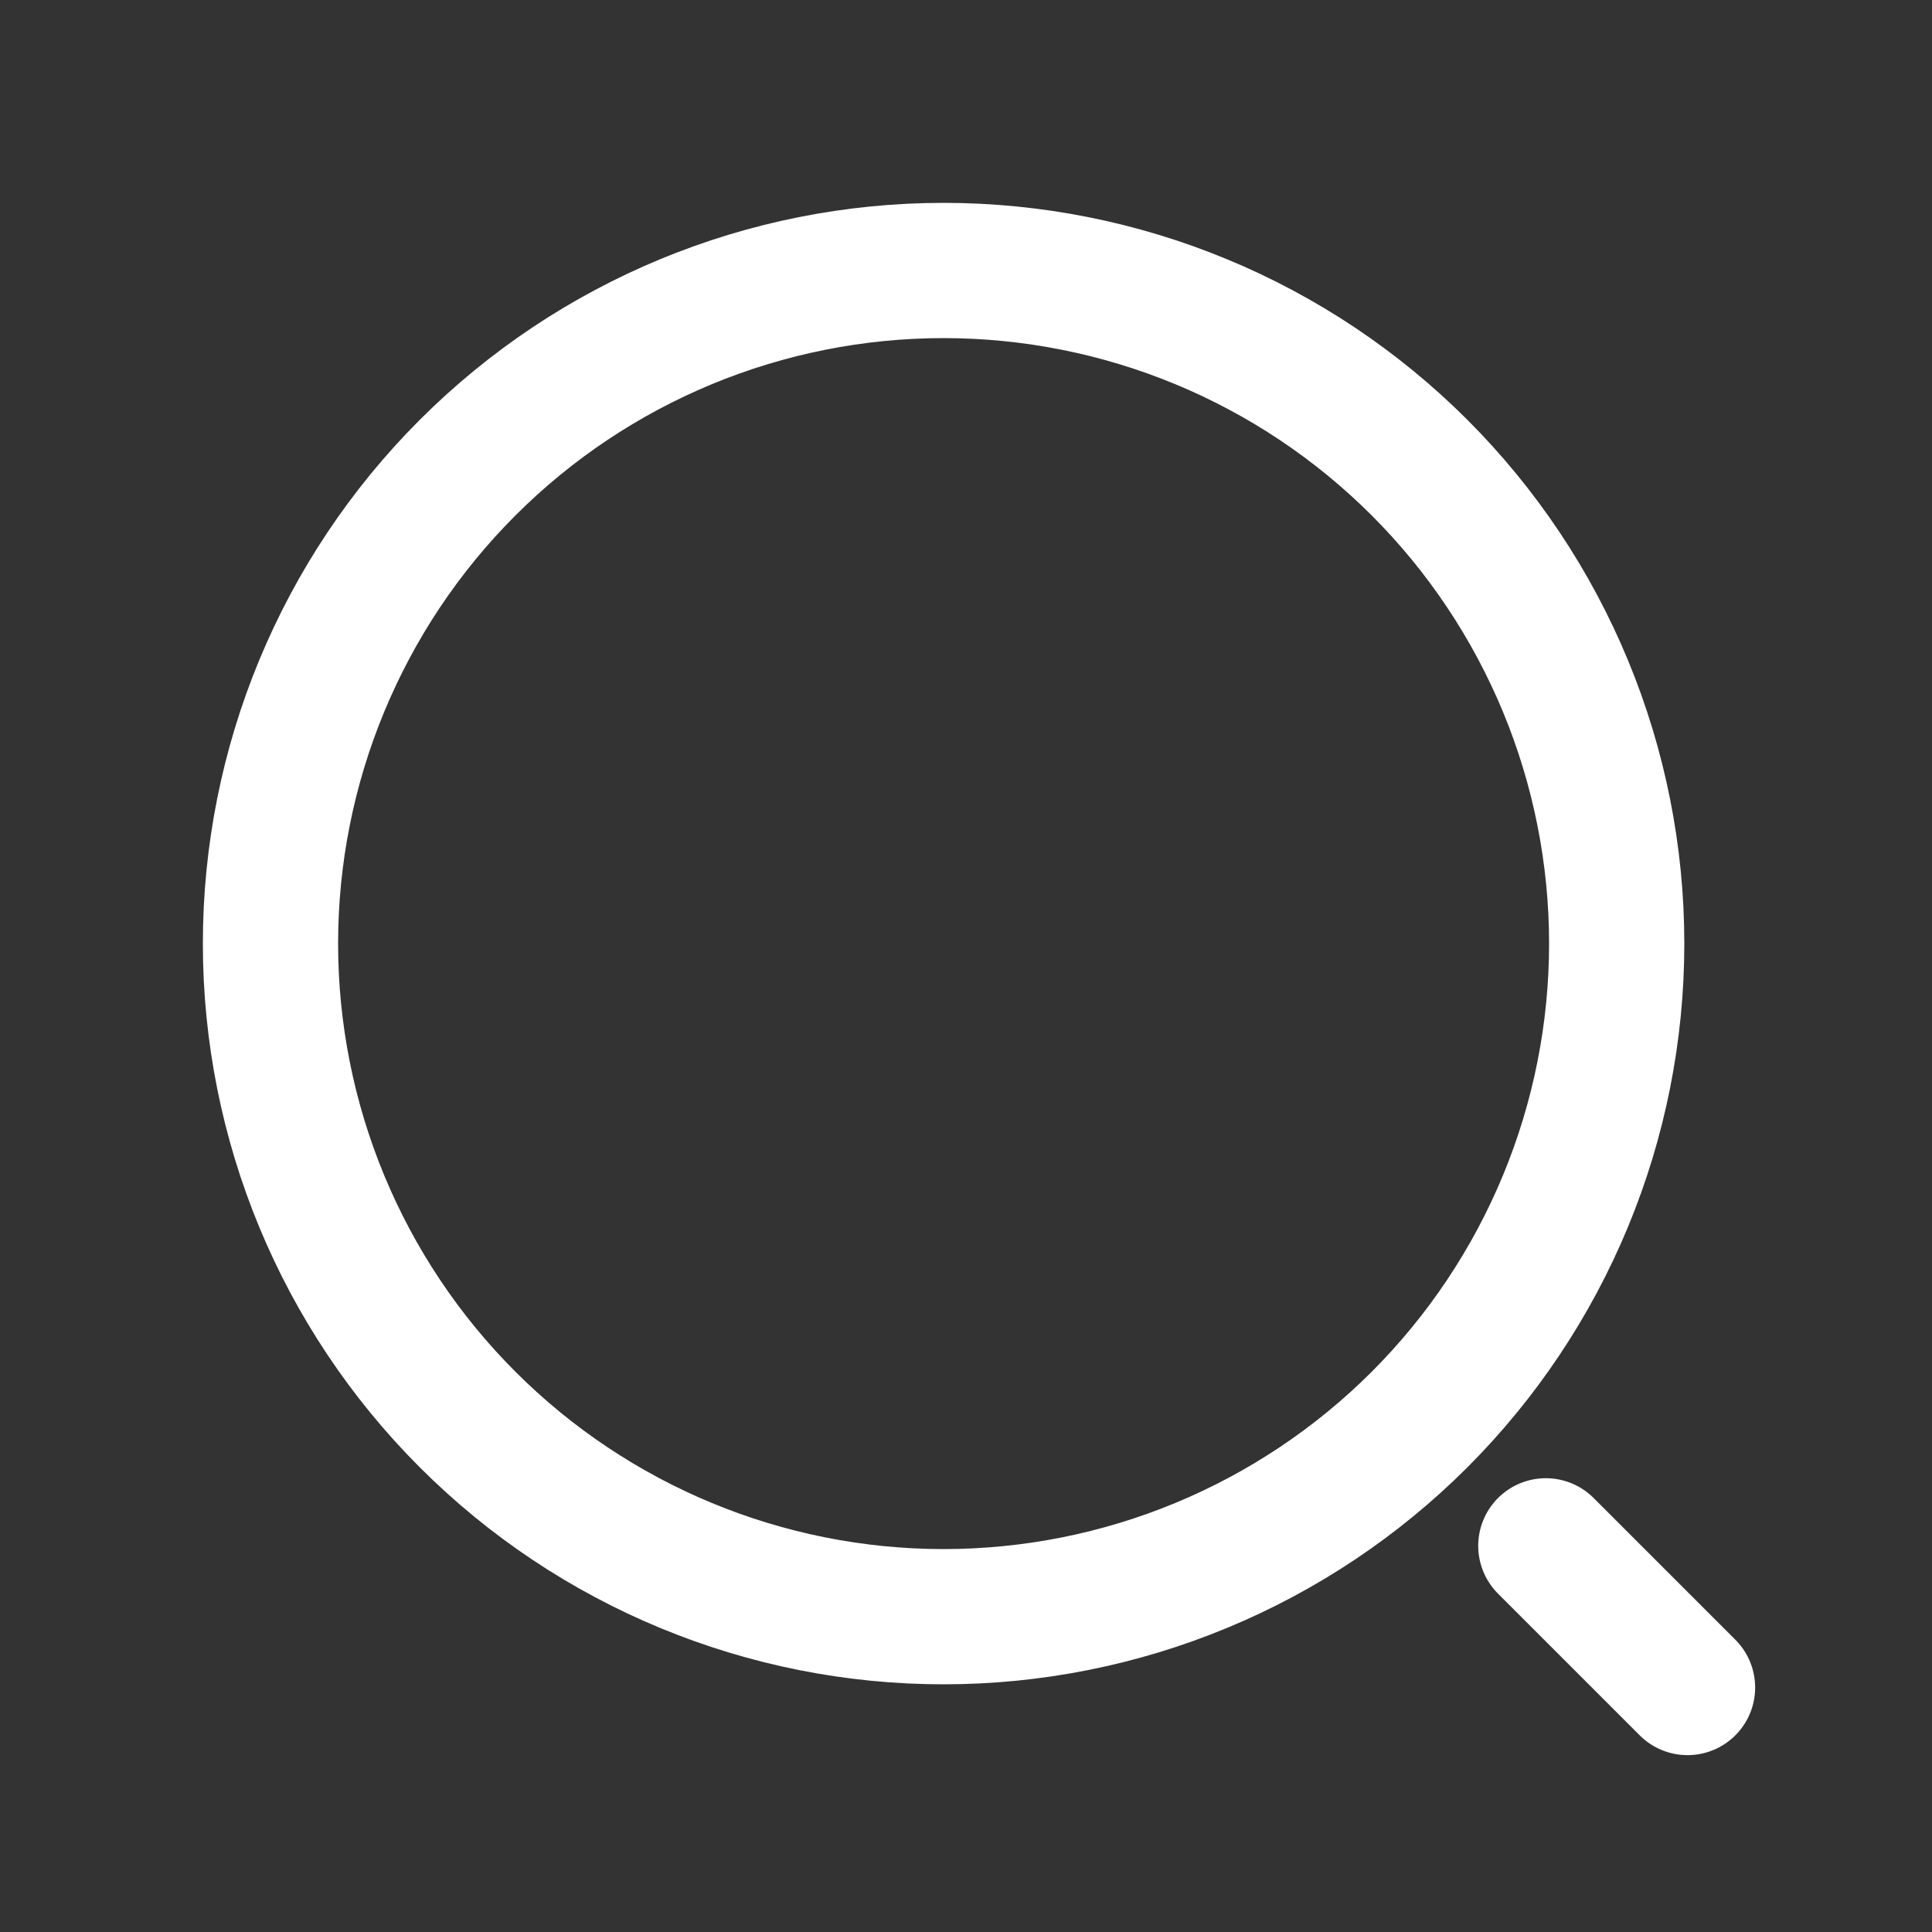 <svg width="50" height="50" viewBox="0 0 50 50" fill="none" xmlns="http://www.w3.org/2000/svg">
<rect x="0" y="0" width="50" height="50" fill="#333333" stroke="none"/>
<path d="M43.673 43.673L40.006 40.006M24.42 41.84C26.707 41.84 28.973 41.389 31.086 40.514C33.2 39.638 35.12 38.355 36.738 36.738C38.355 35.12 39.638 33.2 40.514 31.086C41.389 28.973 41.84 26.707 41.84 24.42C41.84 22.132 41.389 19.867 40.514 17.754C39.638 15.64 38.355 13.72 36.738 12.102C35.12 10.485 33.2 9.201 31.086 8.326C28.973 7.451 26.707 7 24.42 7C19.8 7 15.369 8.835 12.102 12.102C8.835 15.369 7 19.8 7 24.42C7 29.04 8.835 33.471 12.102 36.738C15.369 40.005 19.8 41.84 24.42 41.84V41.84Z" stroke="#FFF" stroke-width="3.5" stroke-linecap="round" stroke-linejoin="round"/>
</svg>
